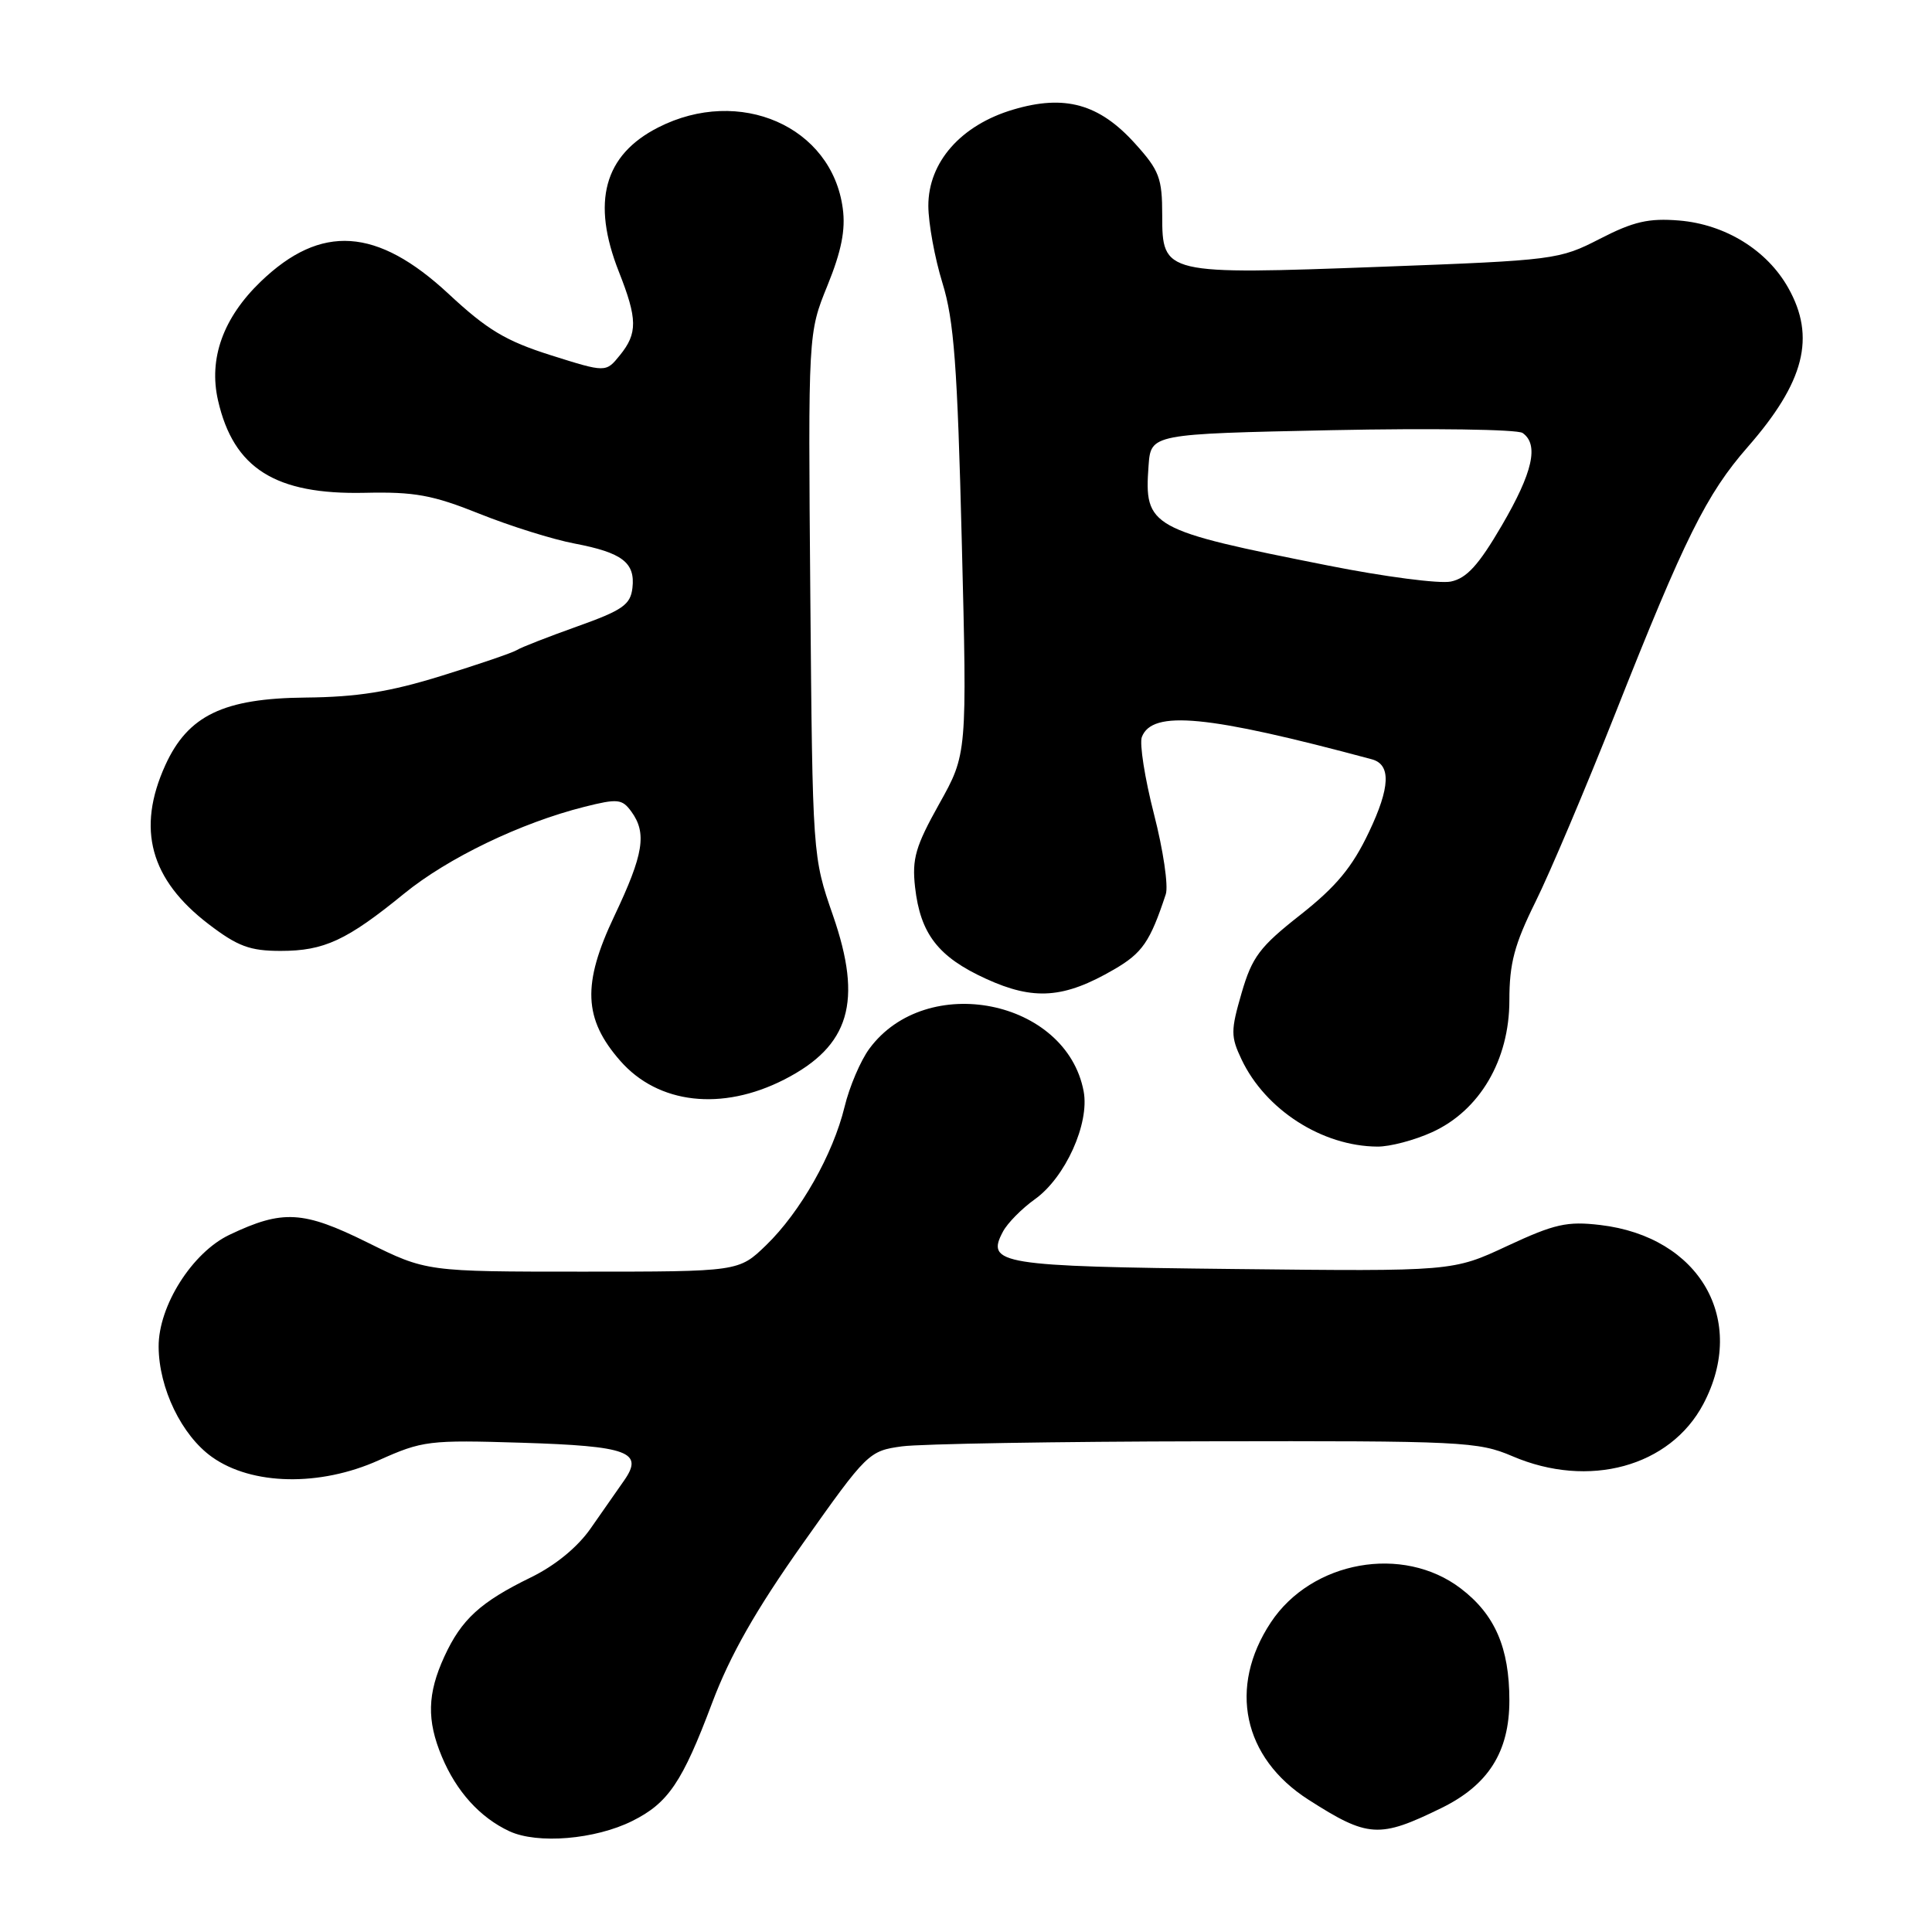 <?xml version="1.0" encoding="UTF-8" standalone="no"?>
<!DOCTYPE svg PUBLIC "-//W3C//DTD SVG 1.1//EN" "http://www.w3.org/Graphics/SVG/1.1/DTD/svg11.dtd" >
<svg xmlns="http://www.w3.org/2000/svg" xmlns:xlink="http://www.w3.org/1999/xlink" version="1.1" viewBox="0 0 256 256">
 <g >
 <path fill="currentColor"
d=" M 83.78 241.29 C 88.54 238.92 90.41 236.16 94.36 225.65 C 96.74 219.33 100.13 213.36 106.36 204.55 C 114.90 192.48 115.13 192.25 119.52 191.65 C 121.97 191.32 140.10 191.01 159.80 190.98 C 193.75 190.91 195.87 191.02 200.39 192.95 C 210.52 197.30 221.30 194.35 225.70 186.04 C 231.58 174.91 225.24 163.88 212.05 162.32 C 207.65 161.80 206.00 162.17 199.73 165.09 C 192.50 168.47 192.50 168.47 163.50 168.15 C 132.50 167.81 130.59 167.50 132.90 163.19 C 133.50 162.06 135.40 160.14 137.12 158.91 C 141.15 156.04 144.39 148.89 143.59 144.61 C 141.30 132.43 122.75 128.73 115.20 138.95 C 114.03 140.53 112.55 144.00 111.91 146.66 C 110.38 152.96 106.05 160.61 101.51 165.00 C 97.89 168.50 97.89 168.50 77.19 168.50 C 56.50 168.50 56.50 168.50 48.68 164.63 C 40.17 160.42 37.46 160.26 30.42 163.61 C 25.48 165.95 20.99 173.04 21.02 178.45 C 21.05 183.95 24.07 190.20 28.09 193.06 C 33.36 196.82 42.39 197.00 50.17 193.50 C 55.99 190.89 56.83 190.79 69.12 191.17 C 83.28 191.61 85.36 192.39 82.68 196.20 C 81.79 197.46 79.81 200.30 78.28 202.50 C 76.54 205.01 73.57 207.44 70.33 209.02 C 63.65 212.28 61.14 214.58 58.88 219.50 C 56.62 224.42 56.53 227.95 58.55 232.77 C 60.48 237.39 63.61 240.84 67.50 242.65 C 71.23 244.38 78.86 243.74 83.78 241.29 Z  M 191.00 239.57 C 197.22 236.52 200.00 232.12 200.00 225.32 C 200.00 218.34 198.09 213.93 193.56 210.48 C 185.91 204.64 173.81 206.80 168.39 214.98 C 162.71 223.57 164.69 232.91 173.38 238.47 C 181.27 243.52 182.75 243.61 191.00 239.57 Z  M 189.74 150.03 C 196.07 147.16 200.00 140.46 200.00 132.55 C 200.00 127.66 200.66 125.16 203.46 119.50 C 205.37 115.65 210.13 104.40 214.05 94.50 C 223.24 71.27 226.12 65.47 231.58 59.23 C 239.11 50.62 240.63 44.67 236.95 38.14 C 234.14 33.14 228.61 29.73 222.50 29.22 C 218.46 28.89 216.45 29.35 212.00 31.64 C 206.61 34.41 206.03 34.49 183.00 35.35 C 154.20 36.42 154.00 36.37 154.00 28.53 C 154.00 23.59 153.62 22.58 150.39 19.01 C 145.65 13.76 141.08 12.49 134.26 14.52 C 127.33 16.57 123.00 21.49 123.01 27.28 C 123.02 29.60 123.86 34.20 124.88 37.50 C 126.41 42.45 126.86 48.46 127.44 71.70 C 128.15 99.91 128.15 99.91 124.45 106.52 C 121.31 112.14 120.83 113.79 121.25 117.55 C 121.95 123.74 124.31 126.80 130.64 129.69 C 136.99 132.60 140.99 132.31 147.61 128.46 C 151.37 126.28 152.39 124.80 154.47 118.50 C 154.84 117.40 154.13 112.62 152.91 107.88 C 151.69 103.13 150.97 98.53 151.30 97.66 C 152.68 94.05 160.01 94.76 181.77 100.61 C 184.34 101.30 184.22 104.32 181.39 110.26 C 179.18 114.92 177.05 117.48 172.31 121.22 C 166.91 125.46 165.91 126.80 164.52 131.57 C 163.07 136.57 163.07 137.34 164.51 140.38 C 167.68 147.06 175.19 151.88 182.50 151.93 C 184.15 151.95 187.41 151.09 189.74 150.03 Z  M 103.91 143.05 C 112.60 138.61 114.34 132.73 110.37 121.29 C 107.67 113.50 107.67 113.50 107.37 78.82 C 107.08 44.14 107.08 44.14 109.64 37.84 C 111.49 33.29 112.06 30.45 111.67 27.61 C 110.22 16.75 97.99 11.39 87.21 16.89 C 80.03 20.55 78.35 26.74 82.00 36.00 C 84.48 42.28 84.50 44.16 82.14 47.07 C 80.28 49.37 80.28 49.37 72.99 47.07 C 67.02 45.18 64.56 43.71 59.44 38.94 C 49.96 30.13 42.53 29.64 34.56 37.30 C 29.57 42.10 27.62 47.51 28.89 53.06 C 30.95 62.07 36.48 65.56 48.33 65.30 C 54.92 65.15 57.33 65.59 63.54 68.08 C 67.61 69.71 73.26 71.48 76.12 72.02 C 82.46 73.23 84.19 74.55 83.80 77.91 C 83.54 80.13 82.50 80.86 76.50 83.00 C 72.64 84.38 69.04 85.78 68.50 86.13 C 67.95 86.48 63.45 88.02 58.50 89.55 C 51.64 91.68 47.36 92.36 40.50 92.43 C 29.61 92.53 24.90 94.80 21.90 101.40 C 18.07 109.84 19.90 116.54 27.65 122.46 C 31.50 125.40 33.12 126.00 37.19 126.00 C 42.95 126.00 45.95 124.61 53.56 118.40 C 59.37 113.67 69.01 109.03 77.43 106.91 C 81.84 105.80 82.43 105.86 83.65 107.53 C 85.74 110.40 85.29 113.18 81.41 121.36 C 77.12 130.39 77.31 135.01 82.20 140.58 C 87.22 146.30 95.66 147.26 103.91 143.05 Z  M 176.00 74.94 C 152.31 70.24 151.60 69.85 152.19 61.71 C 152.50 57.50 152.50 57.50 176.50 57.00 C 189.70 56.73 201.06 56.89 201.75 57.37 C 203.94 58.90 203.11 62.59 198.99 69.64 C 195.93 74.88 194.34 76.63 192.24 77.06 C 190.73 77.37 183.43 76.42 176.00 74.94 Z "/>
</g>
</svg>